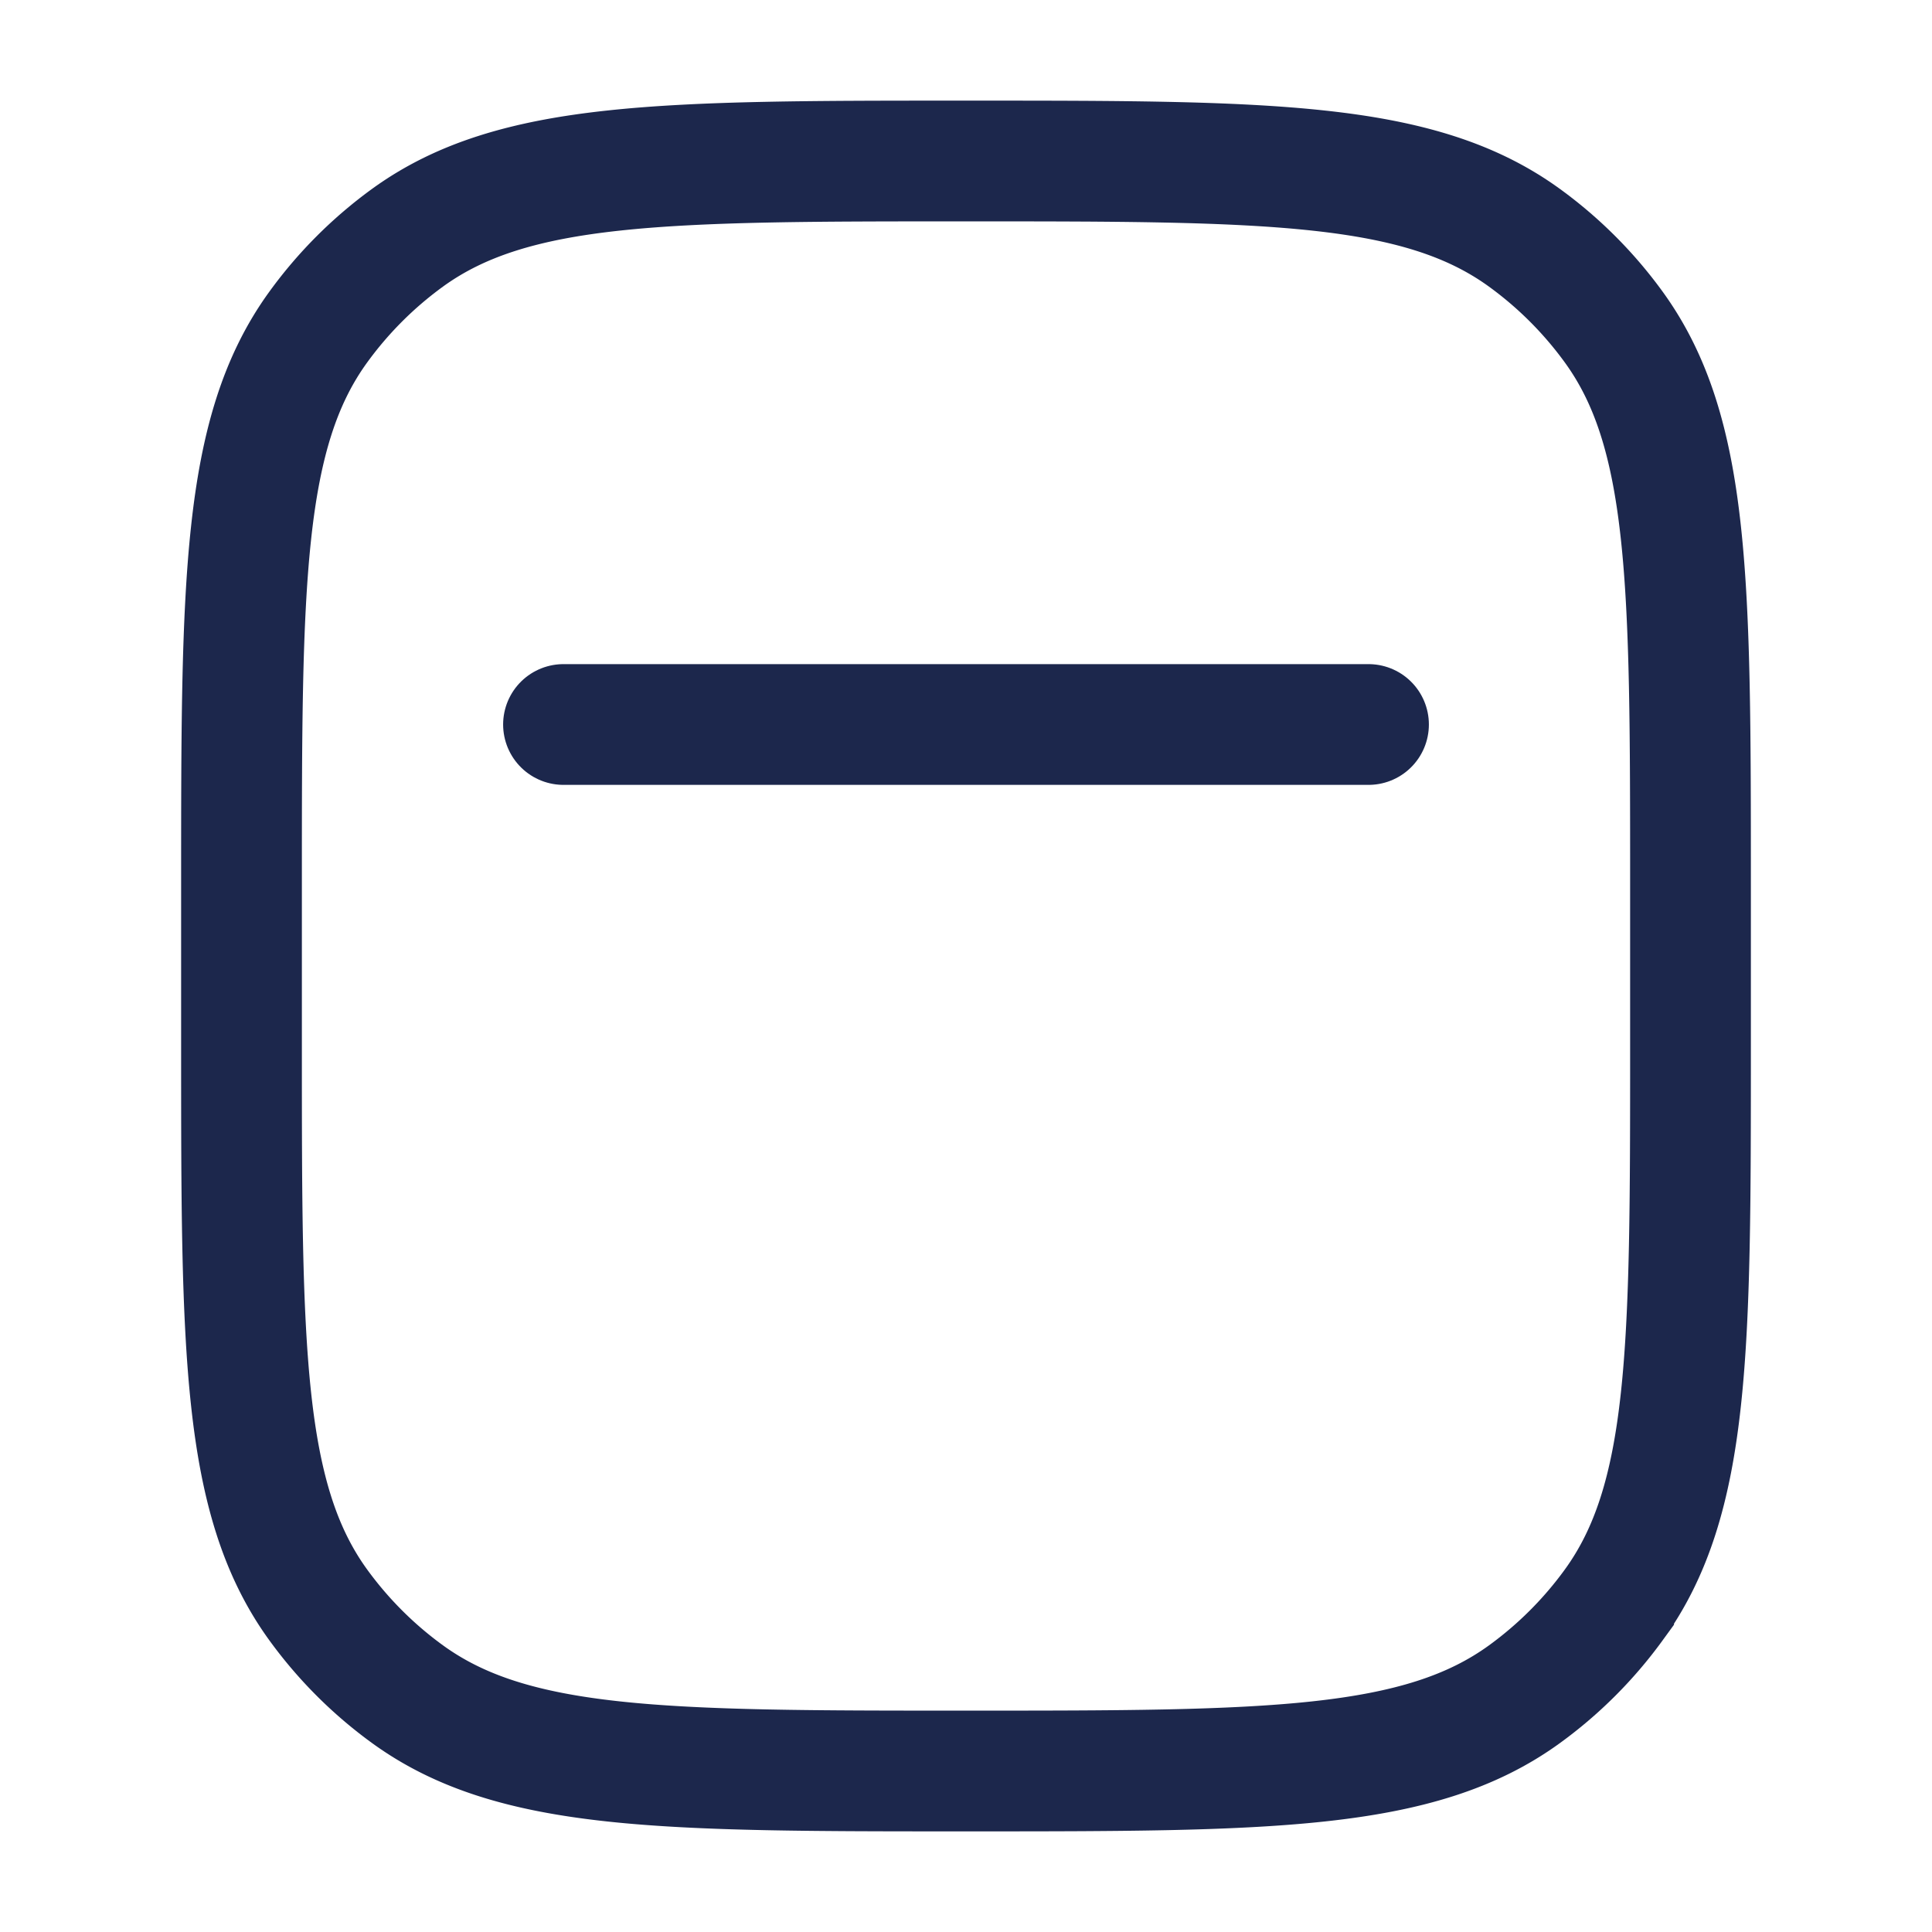 <svg xmlns="http://www.w3.org/2000/svg" width="24" height="24" fill="none">
  <g stroke="#1C274C" stroke-width="1.5">
    <path d="M3 11c0-3.75 0-5.625.955-6.939A5 5 0 0 1 5.06 2.955C6.375 2 8.251 2 12 2c3.75 0 5.625 0 6.939.955a5 5 0 0 1 1.106 1.106C21 5.375 21 7.251 21 11v2c0 3.75 0 5.625-.955 6.939a5 5 0 0 1-1.106 1.106C17.625 22 15.749 22 12 22c-3.75 0-5.625 0-6.939-.955a5 5 0 0 1-1.106-1.106C3 18.625 3 16.749 3 13v-2Z"/>
    <path stroke-linecap="round" d="M7 9h10"/>
  </g>
</svg>
